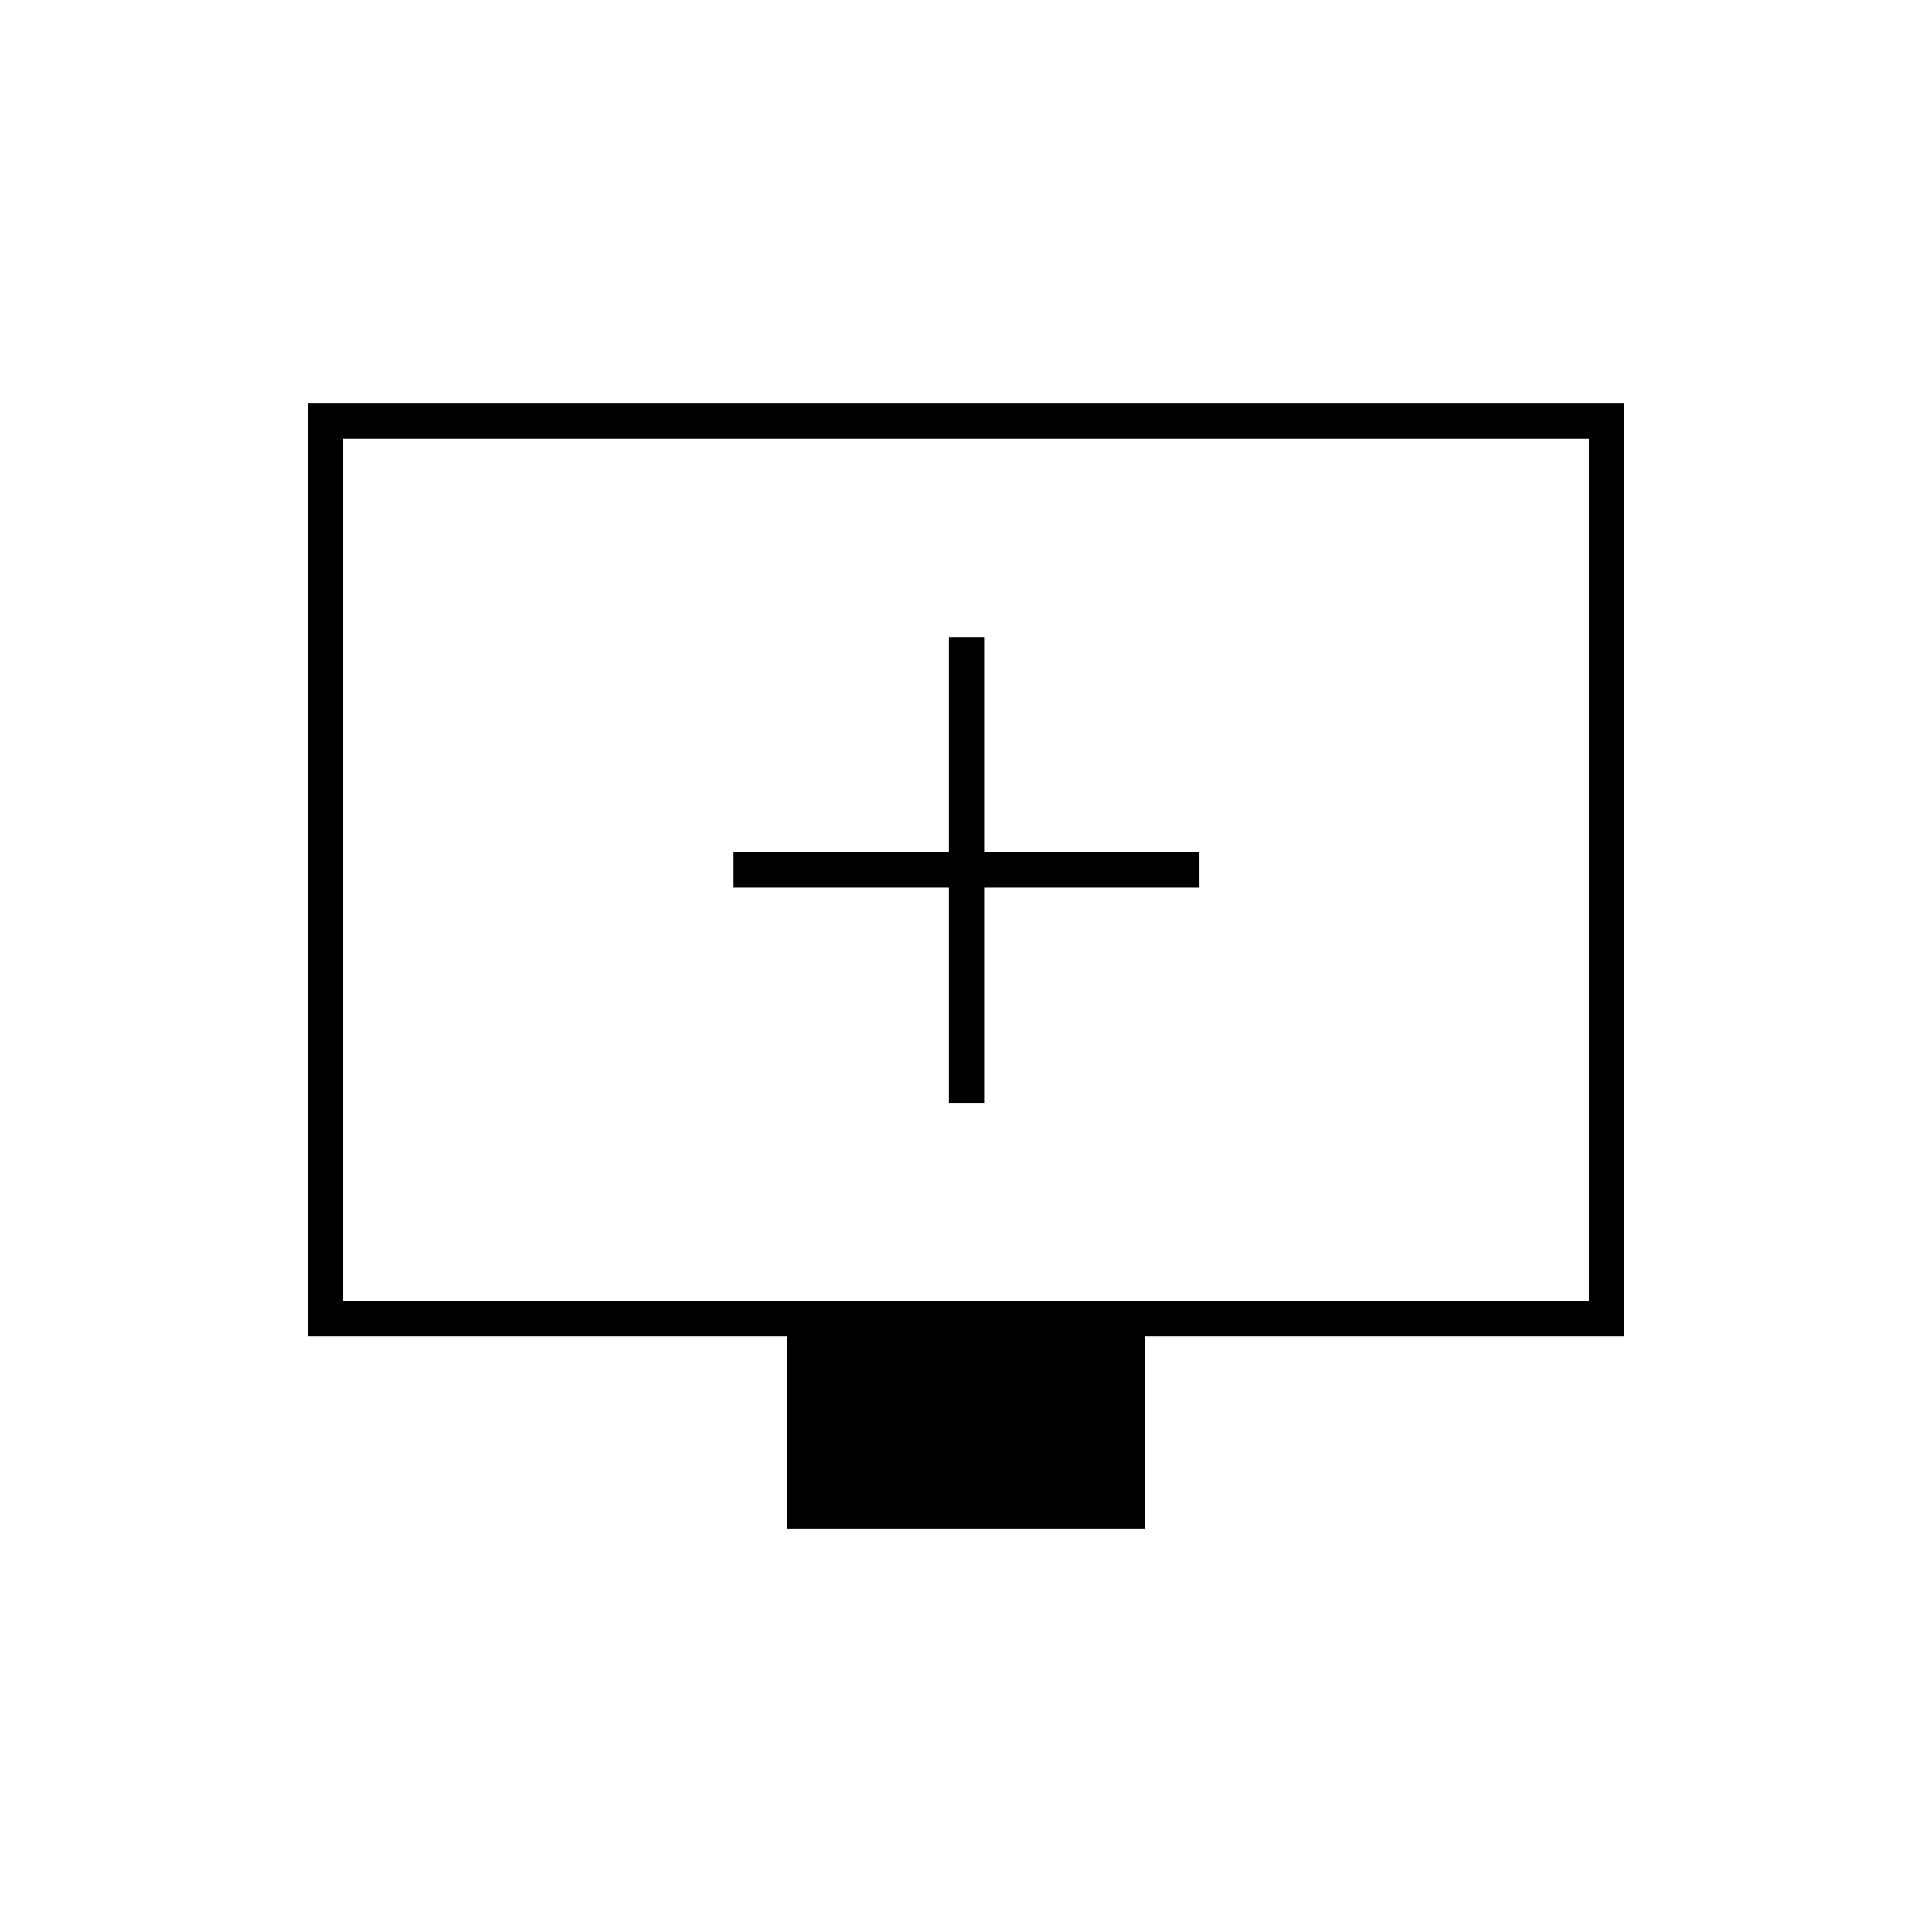 <svg xmlns="http://www.w3.org/2000/svg" height="20" viewBox="0 -960 960 960" width="20"><path d="M471.5-412H489v-107h107v-17.5H489v-107h-17.5v107h-107v17.5h107v107ZM391-200.5V-296H153v-463.5h654V-296H569v95.5H391Zm-220.5-113h619V-742h-619v428.5Zm0 0V-742v428.5Z"/></svg>